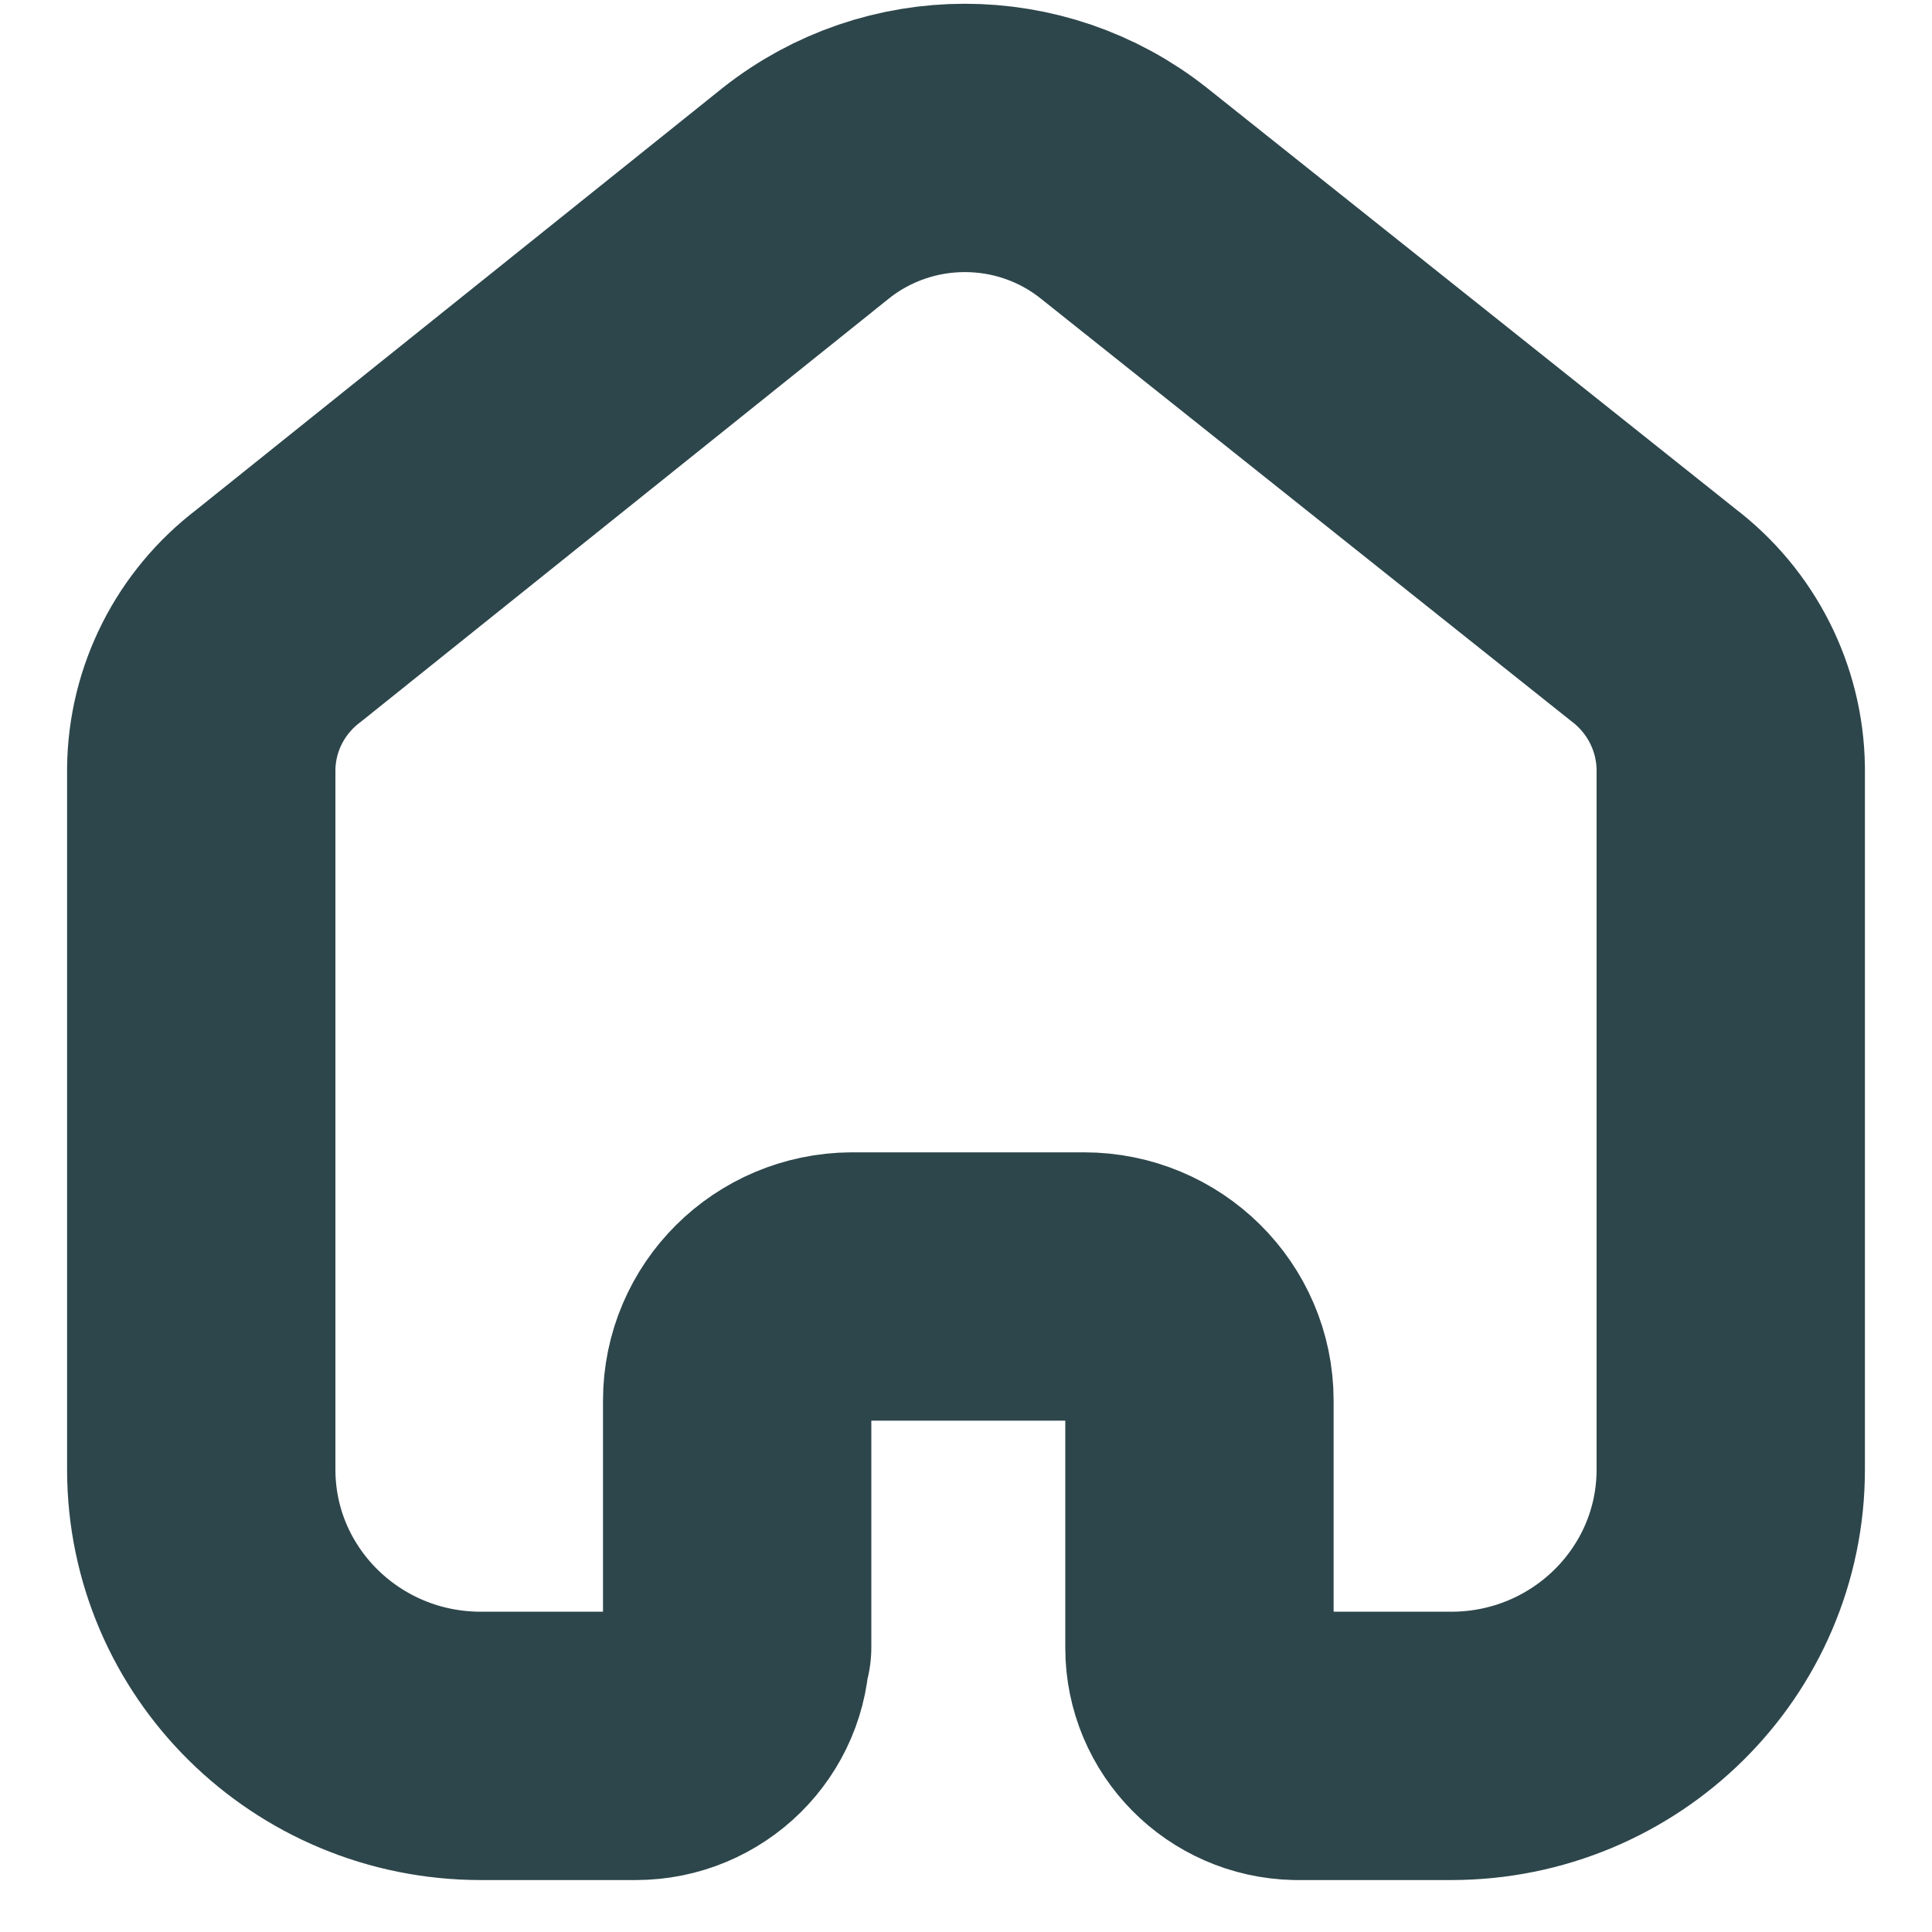 <svg width="18" height="18" viewBox="0 0 18 18" fill="none" xmlns="http://www.w3.org/2000/svg">
<path d="M6.868 15.346V13.049C6.868 12.464 7.345 11.99 7.936 11.986H10.1C10.694 11.986 11.175 12.462 11.175 13.049V15.353C11.175 15.849 11.576 16.255 12.077 16.266H13.52C14.959 16.266 16.125 15.113 16.125 13.691V7.156C16.117 6.596 15.852 6.071 15.403 5.729L10.468 1.798C9.604 1.114 8.375 1.114 7.51 1.798L2.597 5.736C2.147 6.077 1.881 6.603 1.875 7.163V13.691C1.875 15.113 3.041 16.266 4.48 16.266H5.923C6.437 16.266 6.853 15.854 6.853 15.346" stroke="#2D464B" stroke-width="2.5" stroke-linecap="round" stroke-linejoin="round"/>
</svg>
